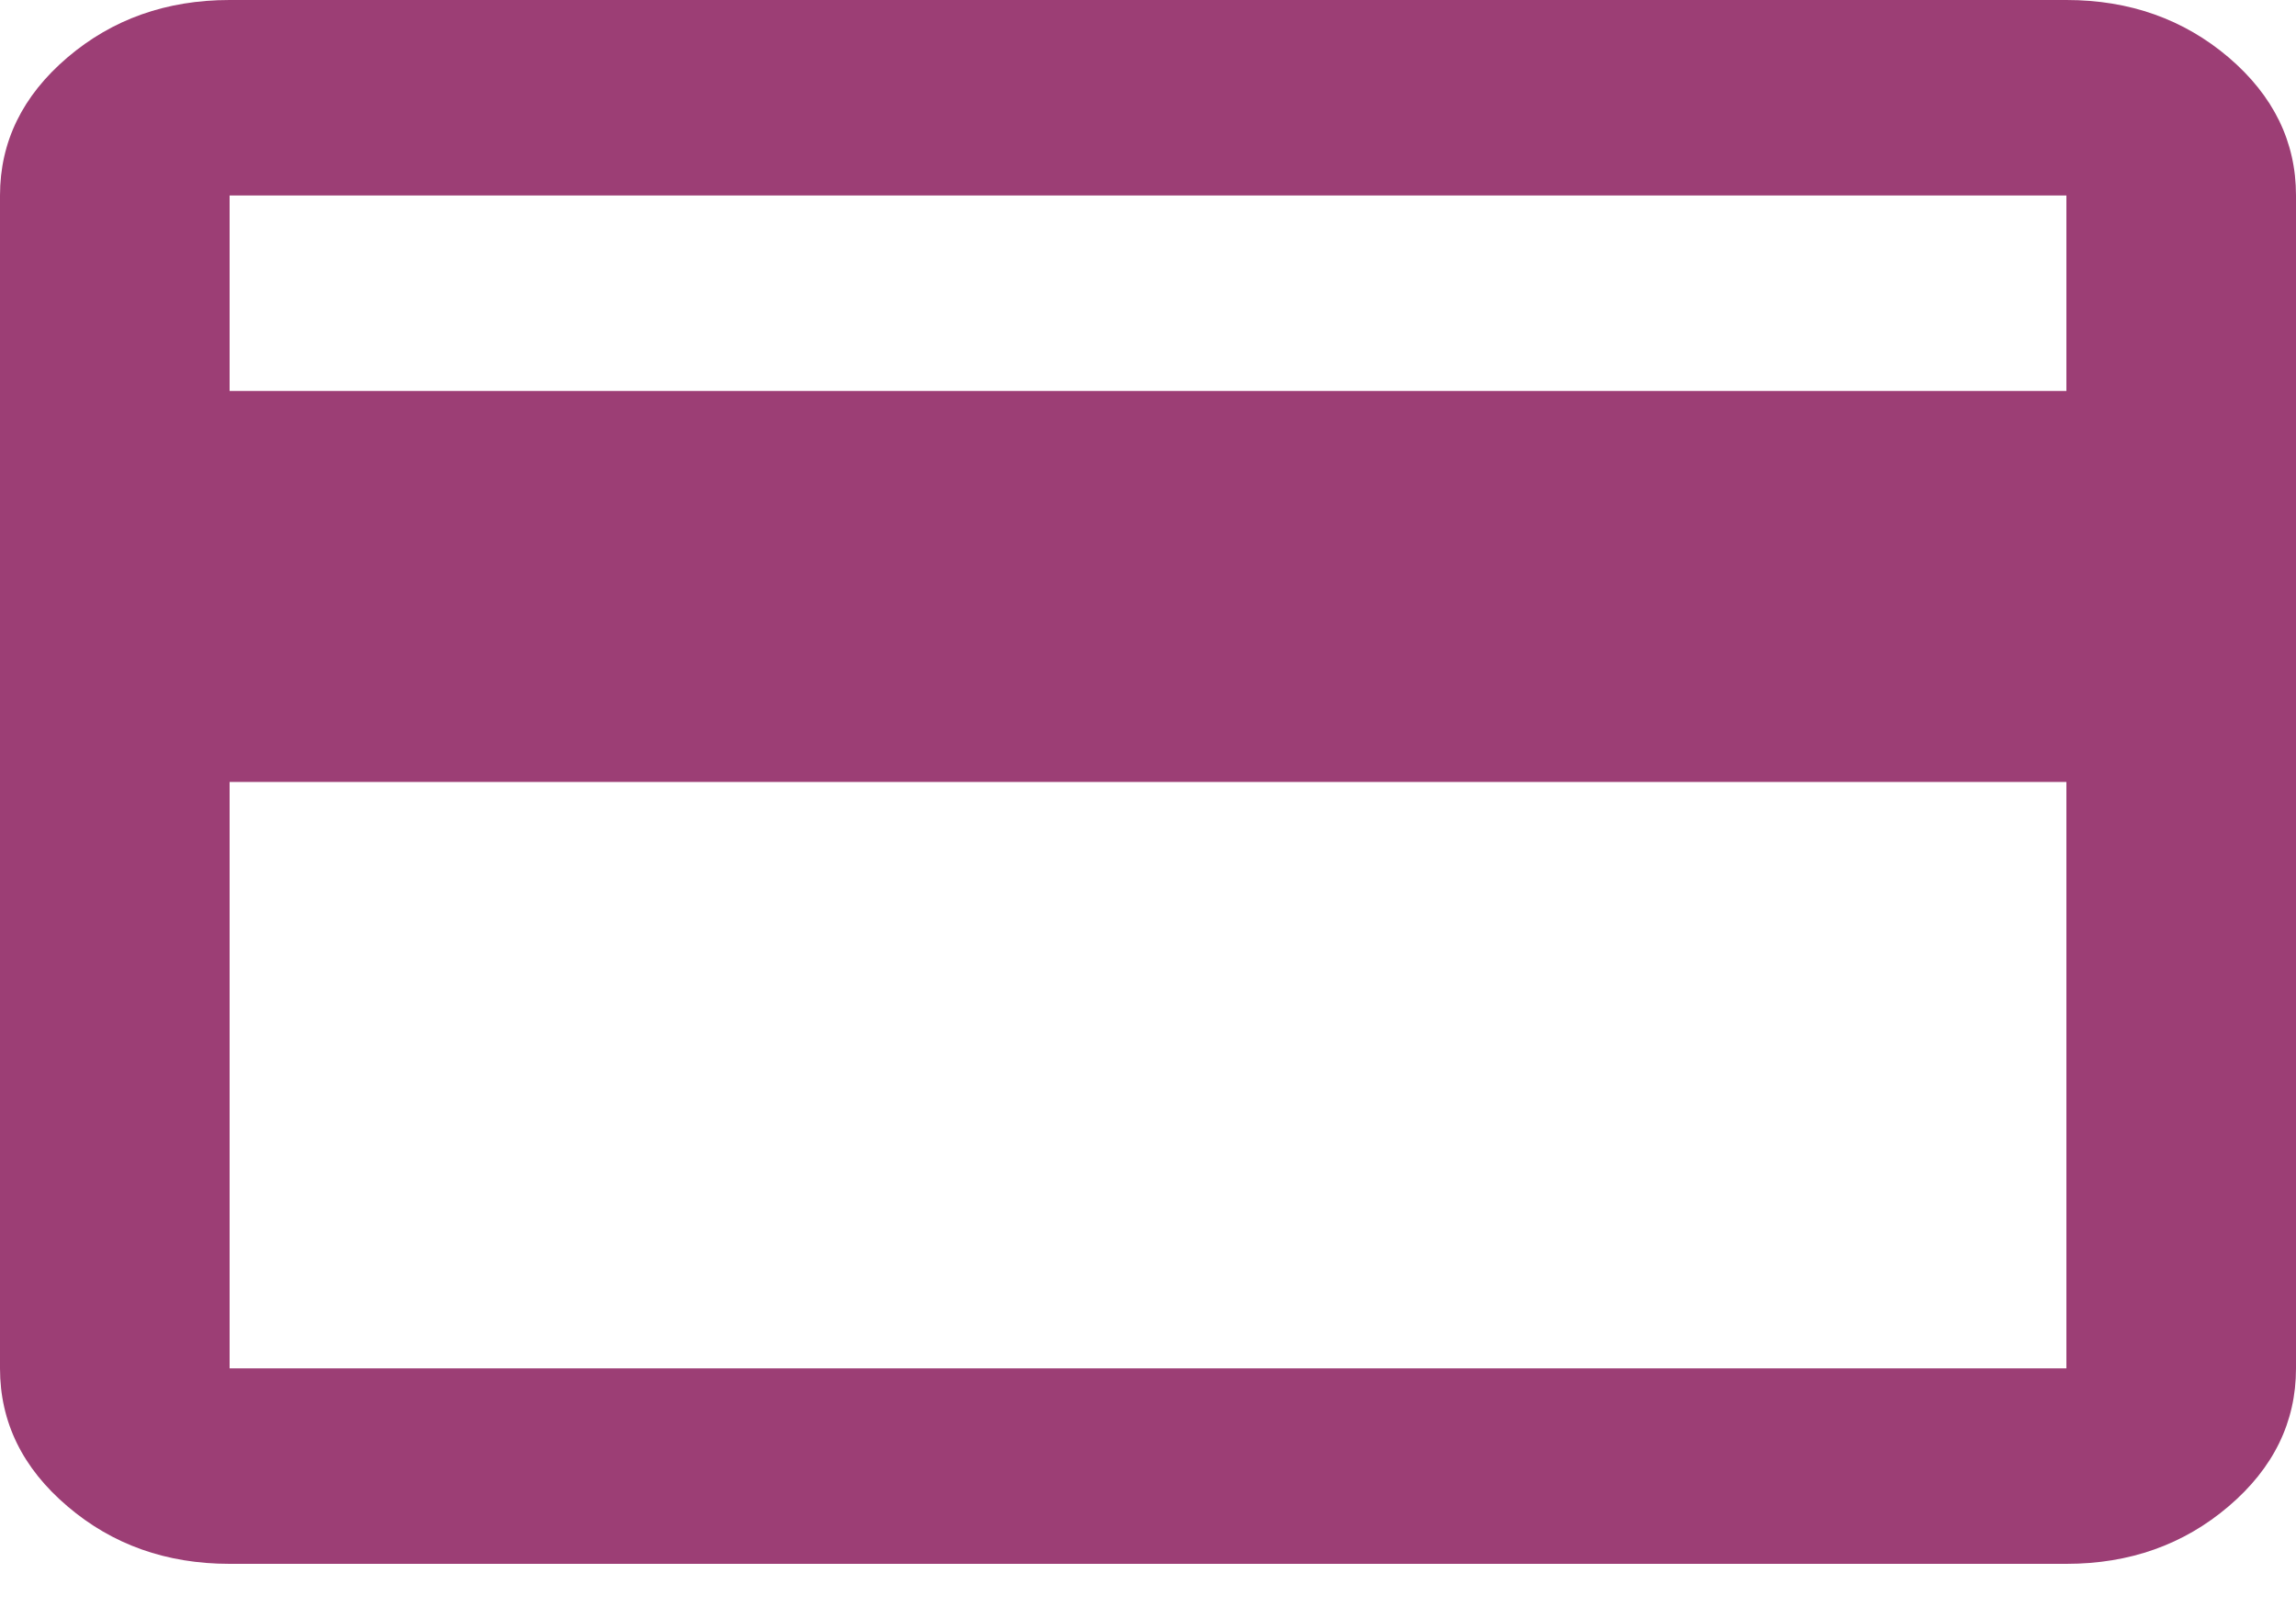 <svg width="20" height="14" viewBox="0 0 20 14" fill="none" xmlns="http://www.w3.org/2000/svg">
<path d="M20 1.703V11.921C20 12.389 19.804 12.79 19.413 13.123C19.021 13.457 18.55 13.624 18 13.624H2C1.45 13.624 0.979 13.457 0.588 13.123C0.196 12.79 0 12.389 0 11.921V1.703C0 1.235 0.196 0.834 0.588 0.5C0.979 0.167 1.45 0 2 0H18C18.55 0 19.021 0.167 19.413 0.5C19.804 0.834 20 1.235 20 1.703ZM2 3.406H18V1.703H2V3.406ZM2 6.812V11.921H18V6.812H2Z" fill="#9C3E75"/>
</svg>
